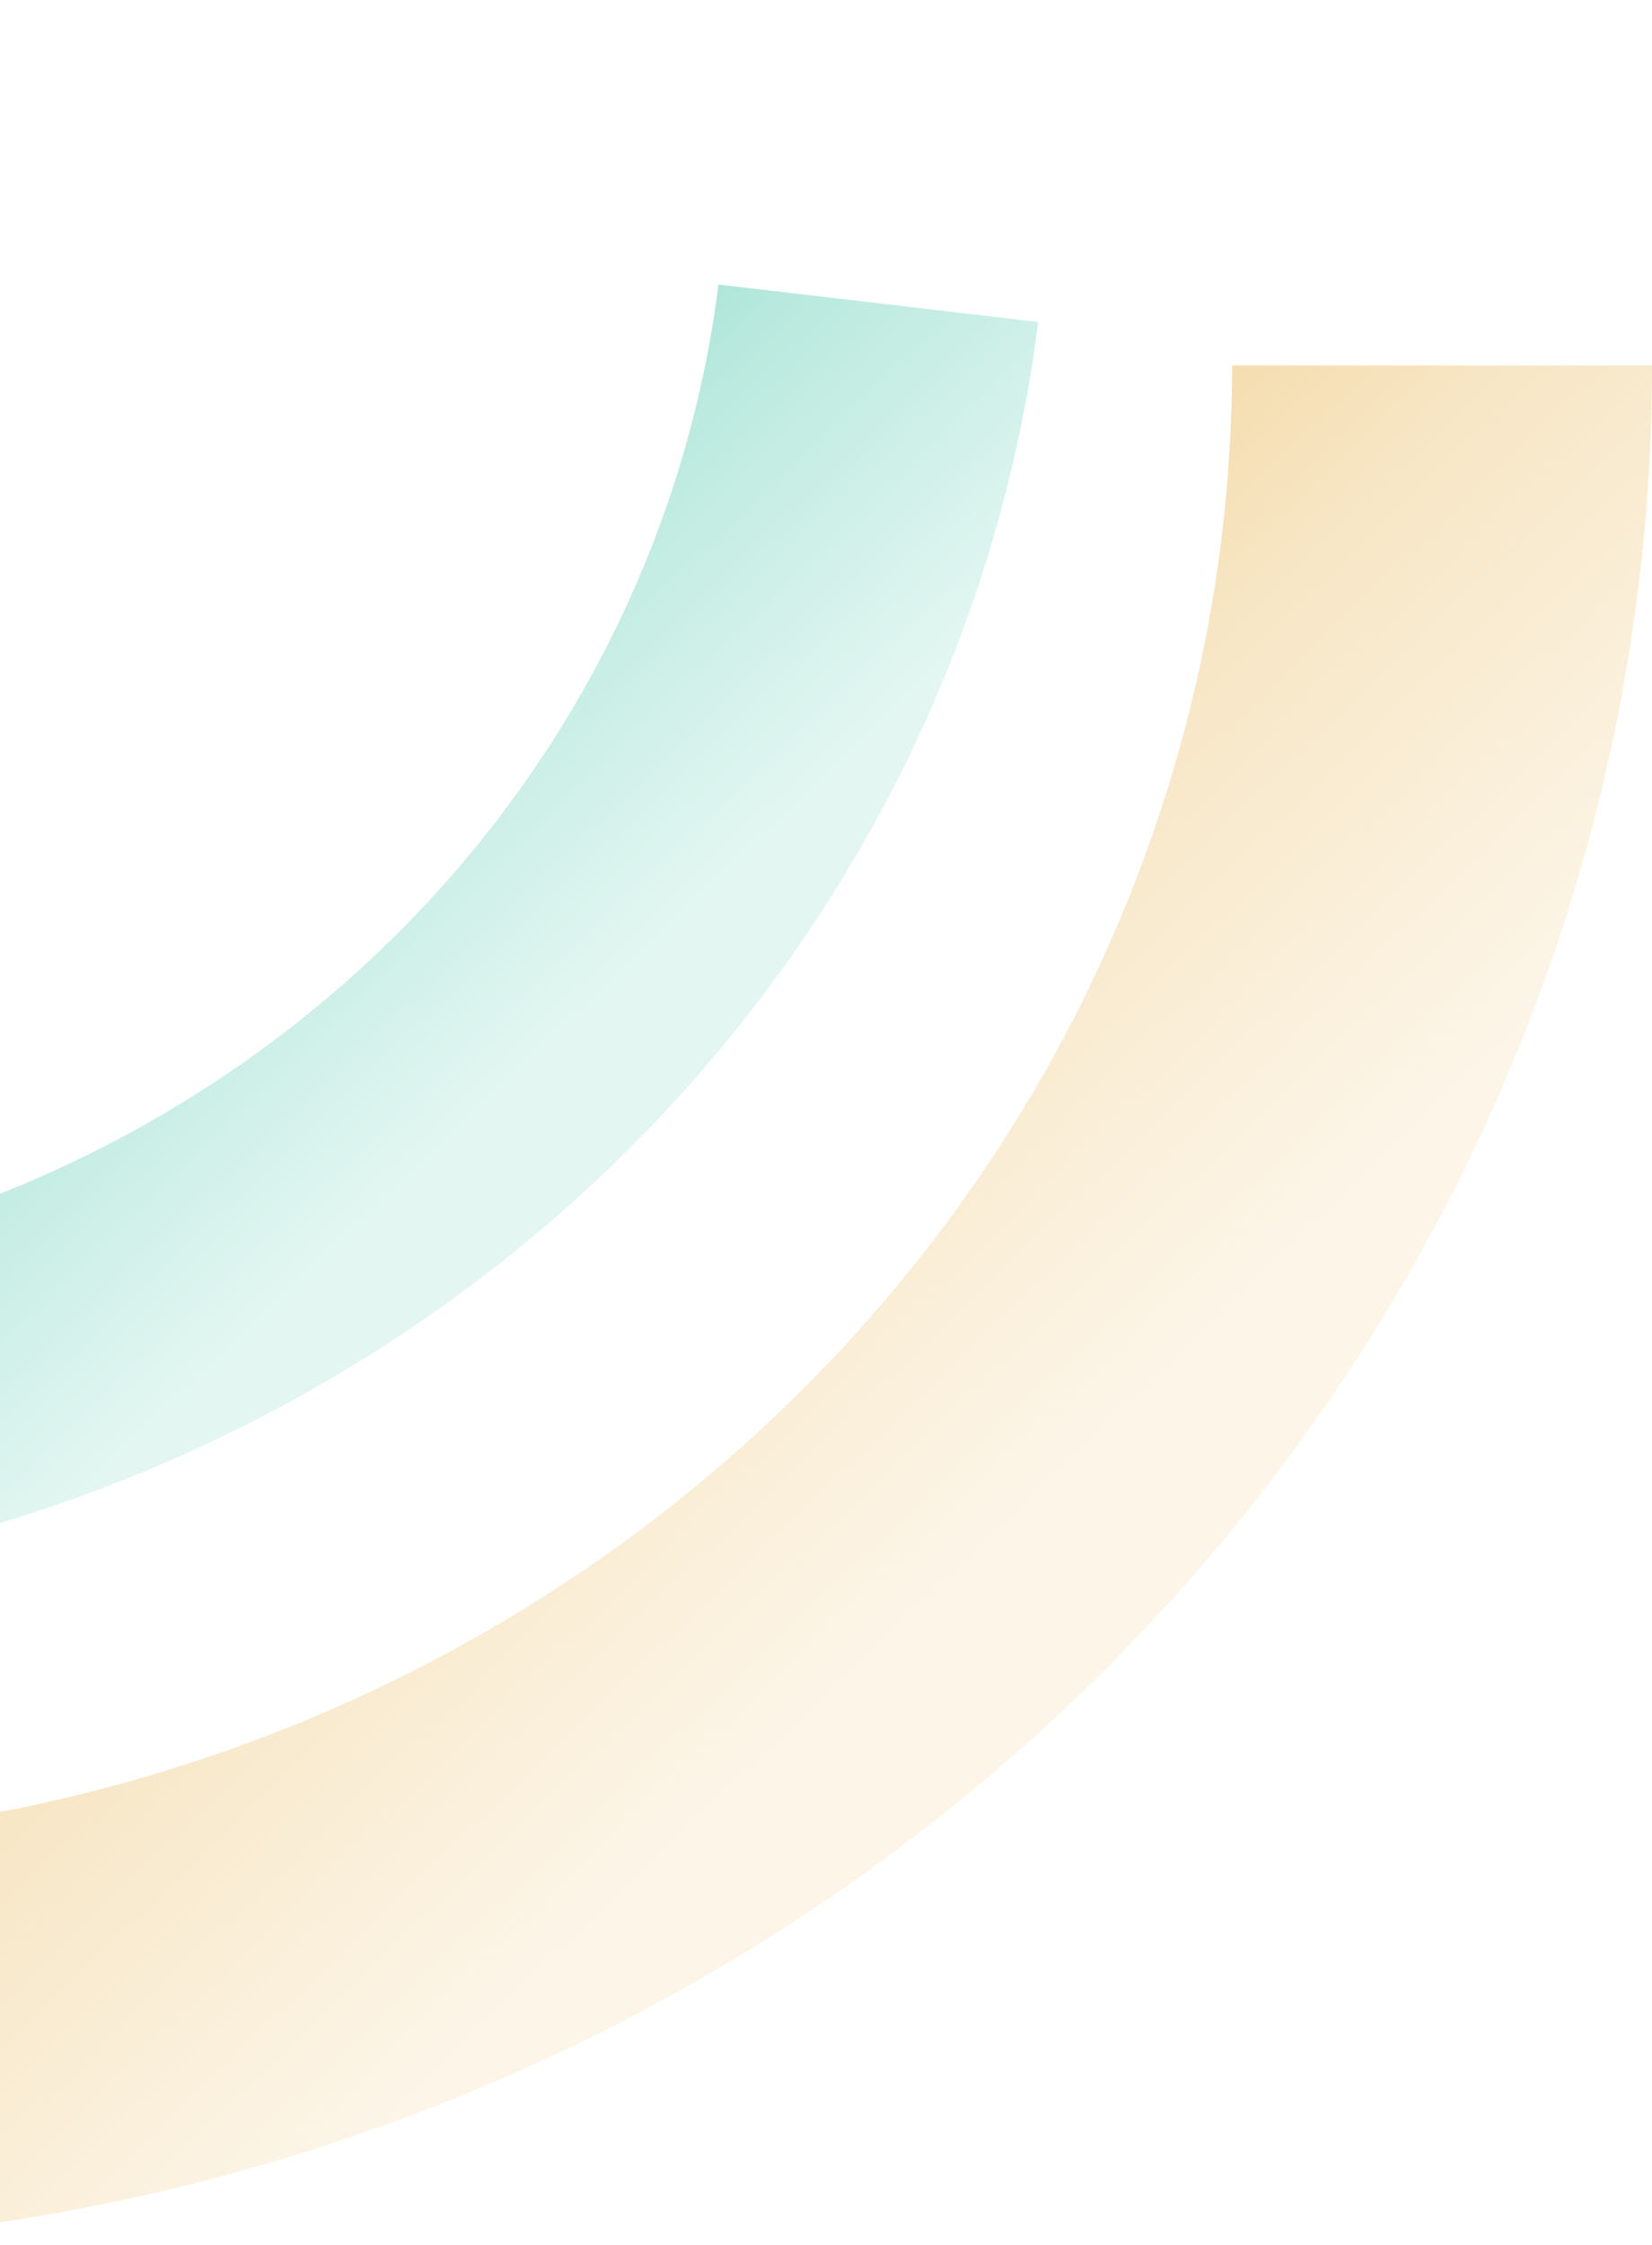 <svg width="285" height="387" viewBox="0 0 285 387" fill="none" xmlns="http://www.w3.org/2000/svg">
<path d="M285 63C285 113.964 272.495 164.209 248.502 209.653C224.508 255.097 189.703 294.459 146.913 324.54C104.123 354.621 54.556 374.574 2.239 382.776C-50.079 390.978 -103.671 387.2 -154.184 371.747L-132.217 305.375C-92.563 317.506 -50.492 320.472 -9.421 314.033C31.65 307.594 70.561 291.931 104.153 268.317C137.744 244.702 165.067 213.802 183.903 178.127C202.738 142.452 212.555 103.008 212.555 63H285Z" fill="url(#paint0_linear_128_123)"/>
<path d="M179.108 55.507C174.715 90.227 162.747 123.665 143.988 153.633C125.23 183.601 100.102 209.425 70.249 229.415C40.397 249.405 6.491 263.111 -29.25 269.636C-64.991 276.162 -101.763 275.361 -137.159 267.284L-124.329 215.307C-96.542 221.647 -67.675 222.276 -39.617 217.153C-11.56 212.03 15.057 201.27 38.493 185.578C61.928 169.885 81.654 149.613 96.38 126.087C111.106 102.561 120.501 76.312 123.95 49.055L179.108 55.507Z" fill="url(#paint1_linear_128_123)"/>
<defs>
<linearGradient id="paint0_linear_128_123" x1="137.222" y1="298.922" x2="19.876" y2="176.868" gradientUnits="userSpaceOnUse">
<stop stop-color="#F0CE8C" stop-opacity="0.2"/>
<stop offset="0.5" stop-color="#F0CE8C" stop-opacity="0.5"/>
<stop offset="1" stop-color="#F0CE8C"/>
</linearGradient>
<linearGradient id="paint1_linear_128_123" x1="67.656" y1="206.445" x2="-22.348" y2="112.831" gradientUnits="userSpaceOnUse">
<stop stop-color="#72D3BD" stop-opacity="0.2"/>
<stop offset="0.5" stop-color="#72D3BD" stop-opacity="0.5"/>
<stop offset="1" stop-color="#72D3BD"/>
</linearGradient>
</defs>
</svg>
